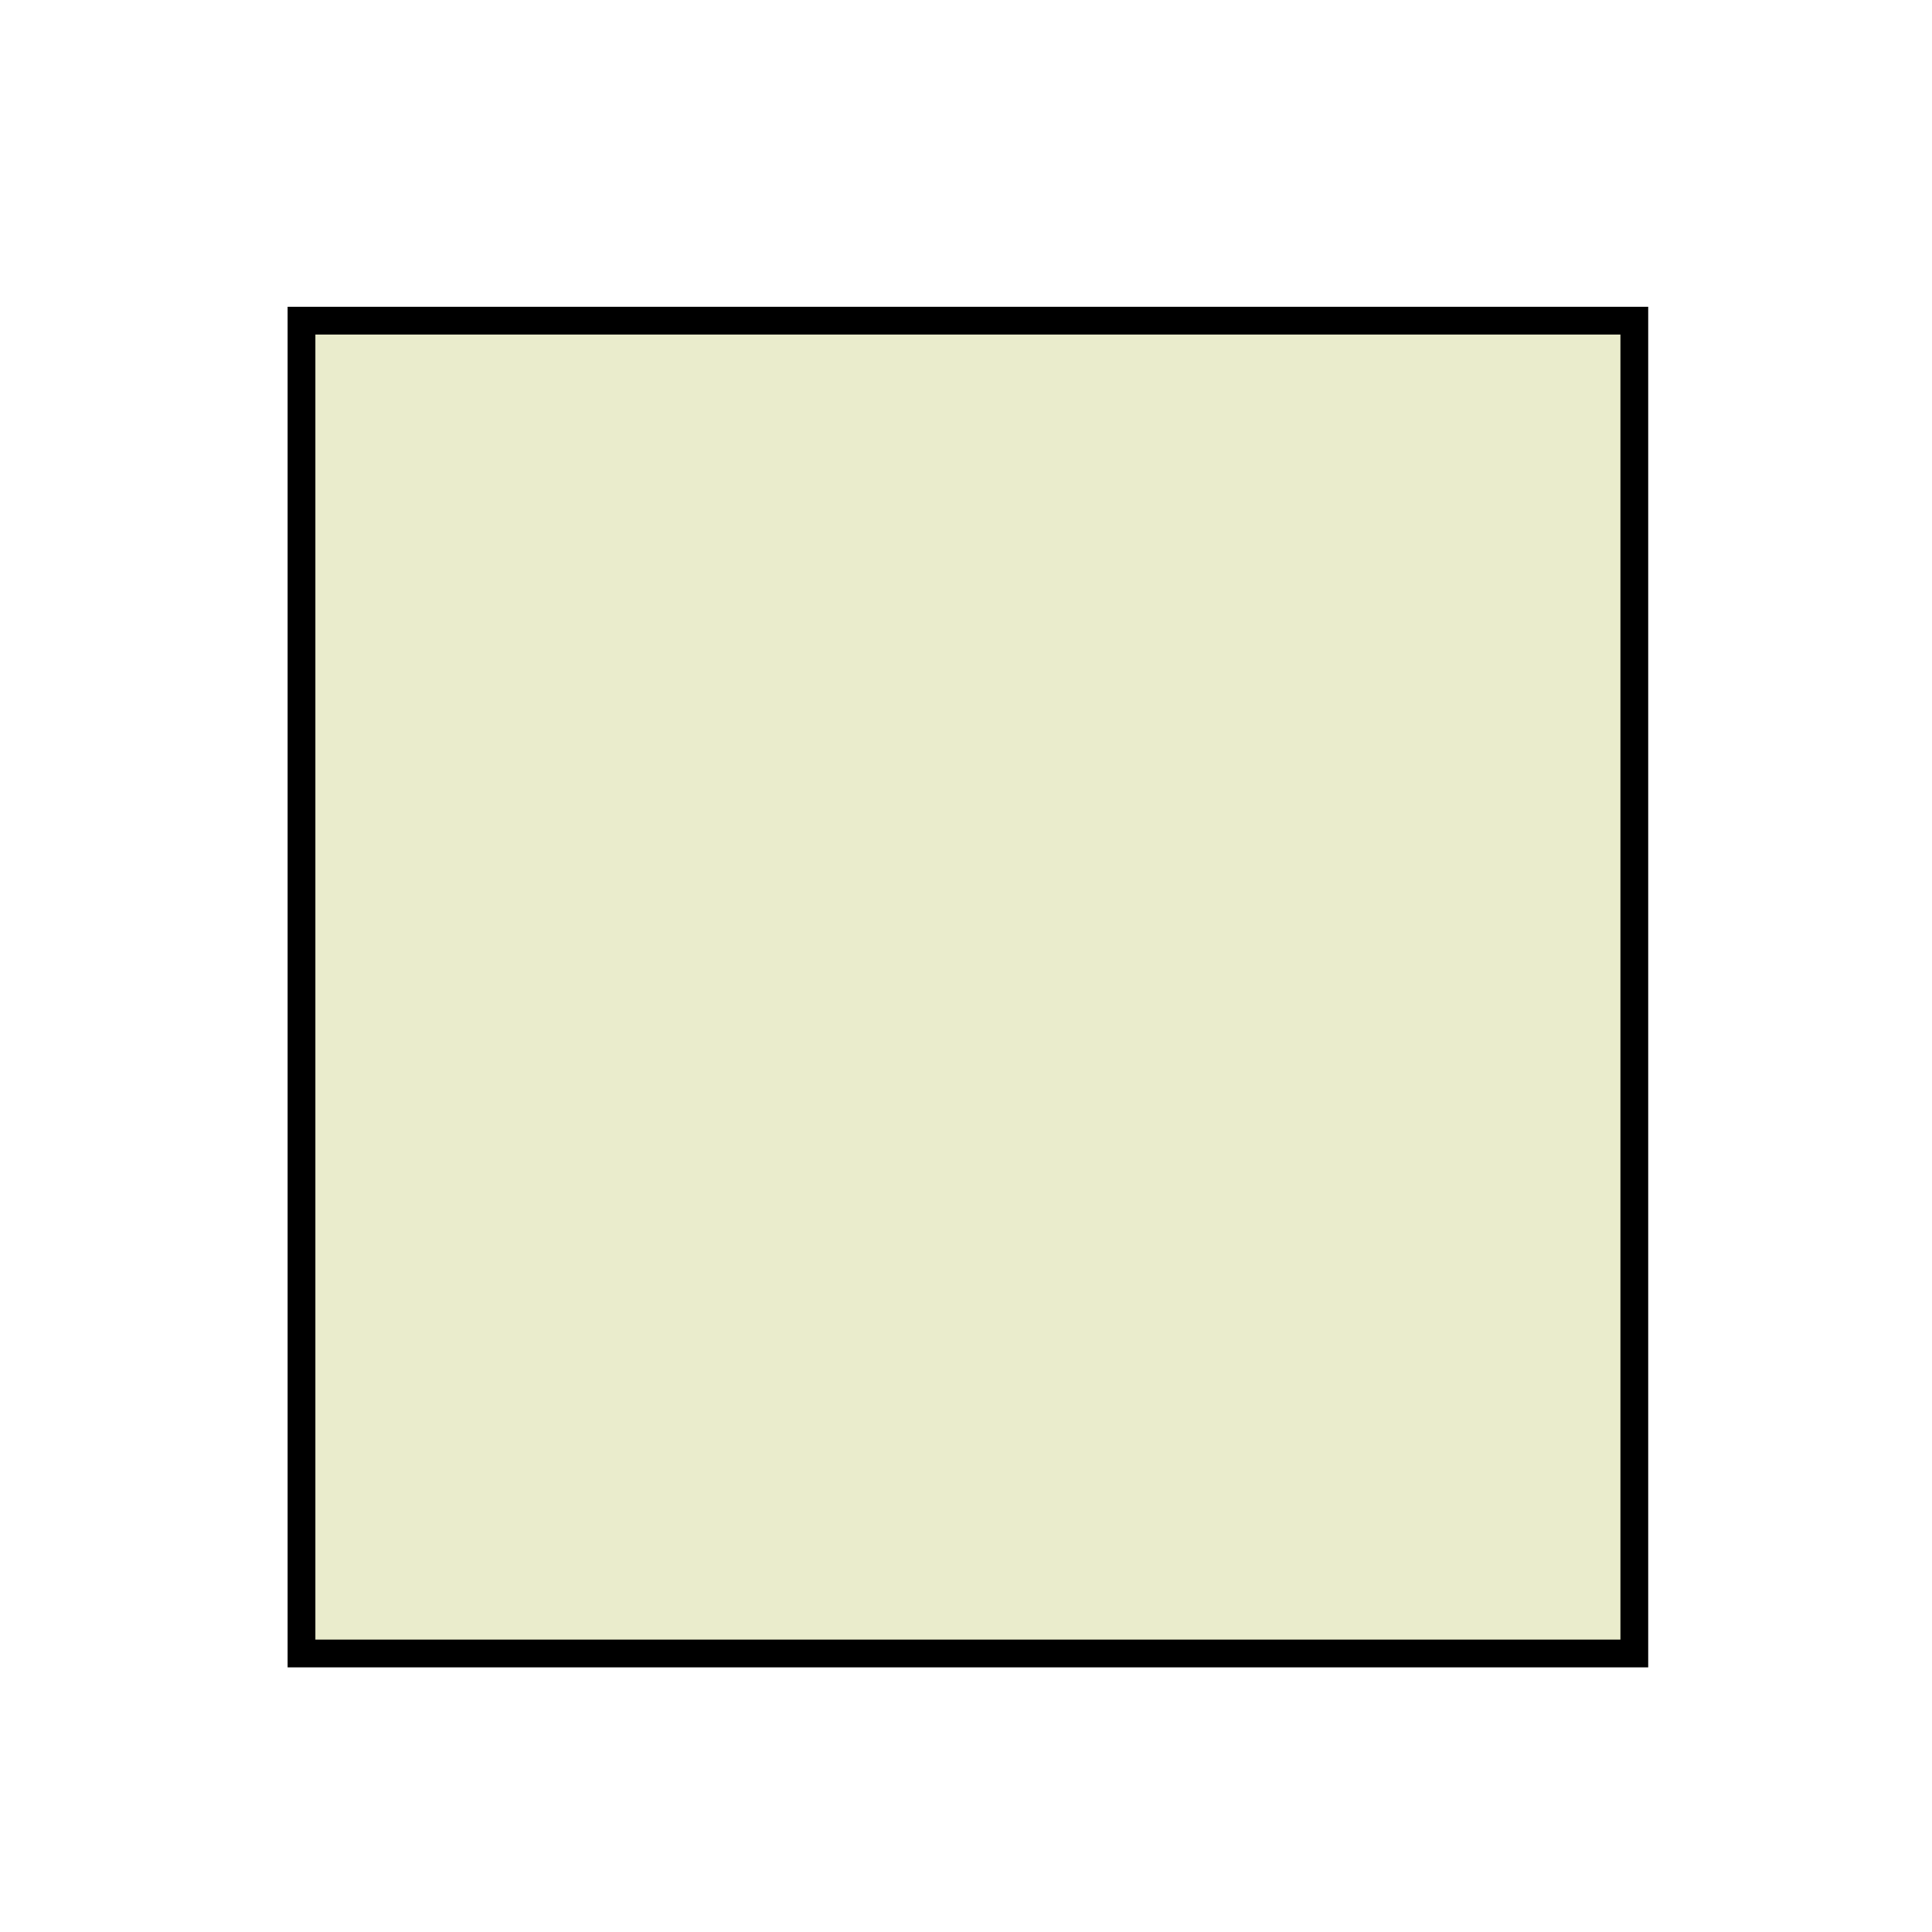 <?xml version="1.0" encoding="UTF-8" standalone="no"?>
<svg
   xmlns:dc="http://purl.org/dc/elements/1.1/"
   xmlns:cc="http://creativecommons.org/ns#"
   xmlns:rdf="http://www.w3.org/1999/02/22-rdf-syntax-ns#"
   xmlns:svg="http://www.w3.org/2000/svg"
   xmlns="http://www.w3.org/2000/svg"
   id="svg8"
   version="1.1"
   viewBox="0 0 95.25 95.25"
   height="360"
   width="360">
  <defs
     id="defs2" />
  <g
     transform="translate(0,-201.75)"
     id="layer1">
    <rect
       y="217.559"
       x="14.864"
       height="65.71"
       width="65.71"
       id="rect1467"
       style="fill:#eaeccc;fill-opacity:1;stroke:#000000;stroke-width:1.369;stroke-miterlimit:4;stroke-dasharray:none;stroke-opacity:1" />
  </g>
</svg>
